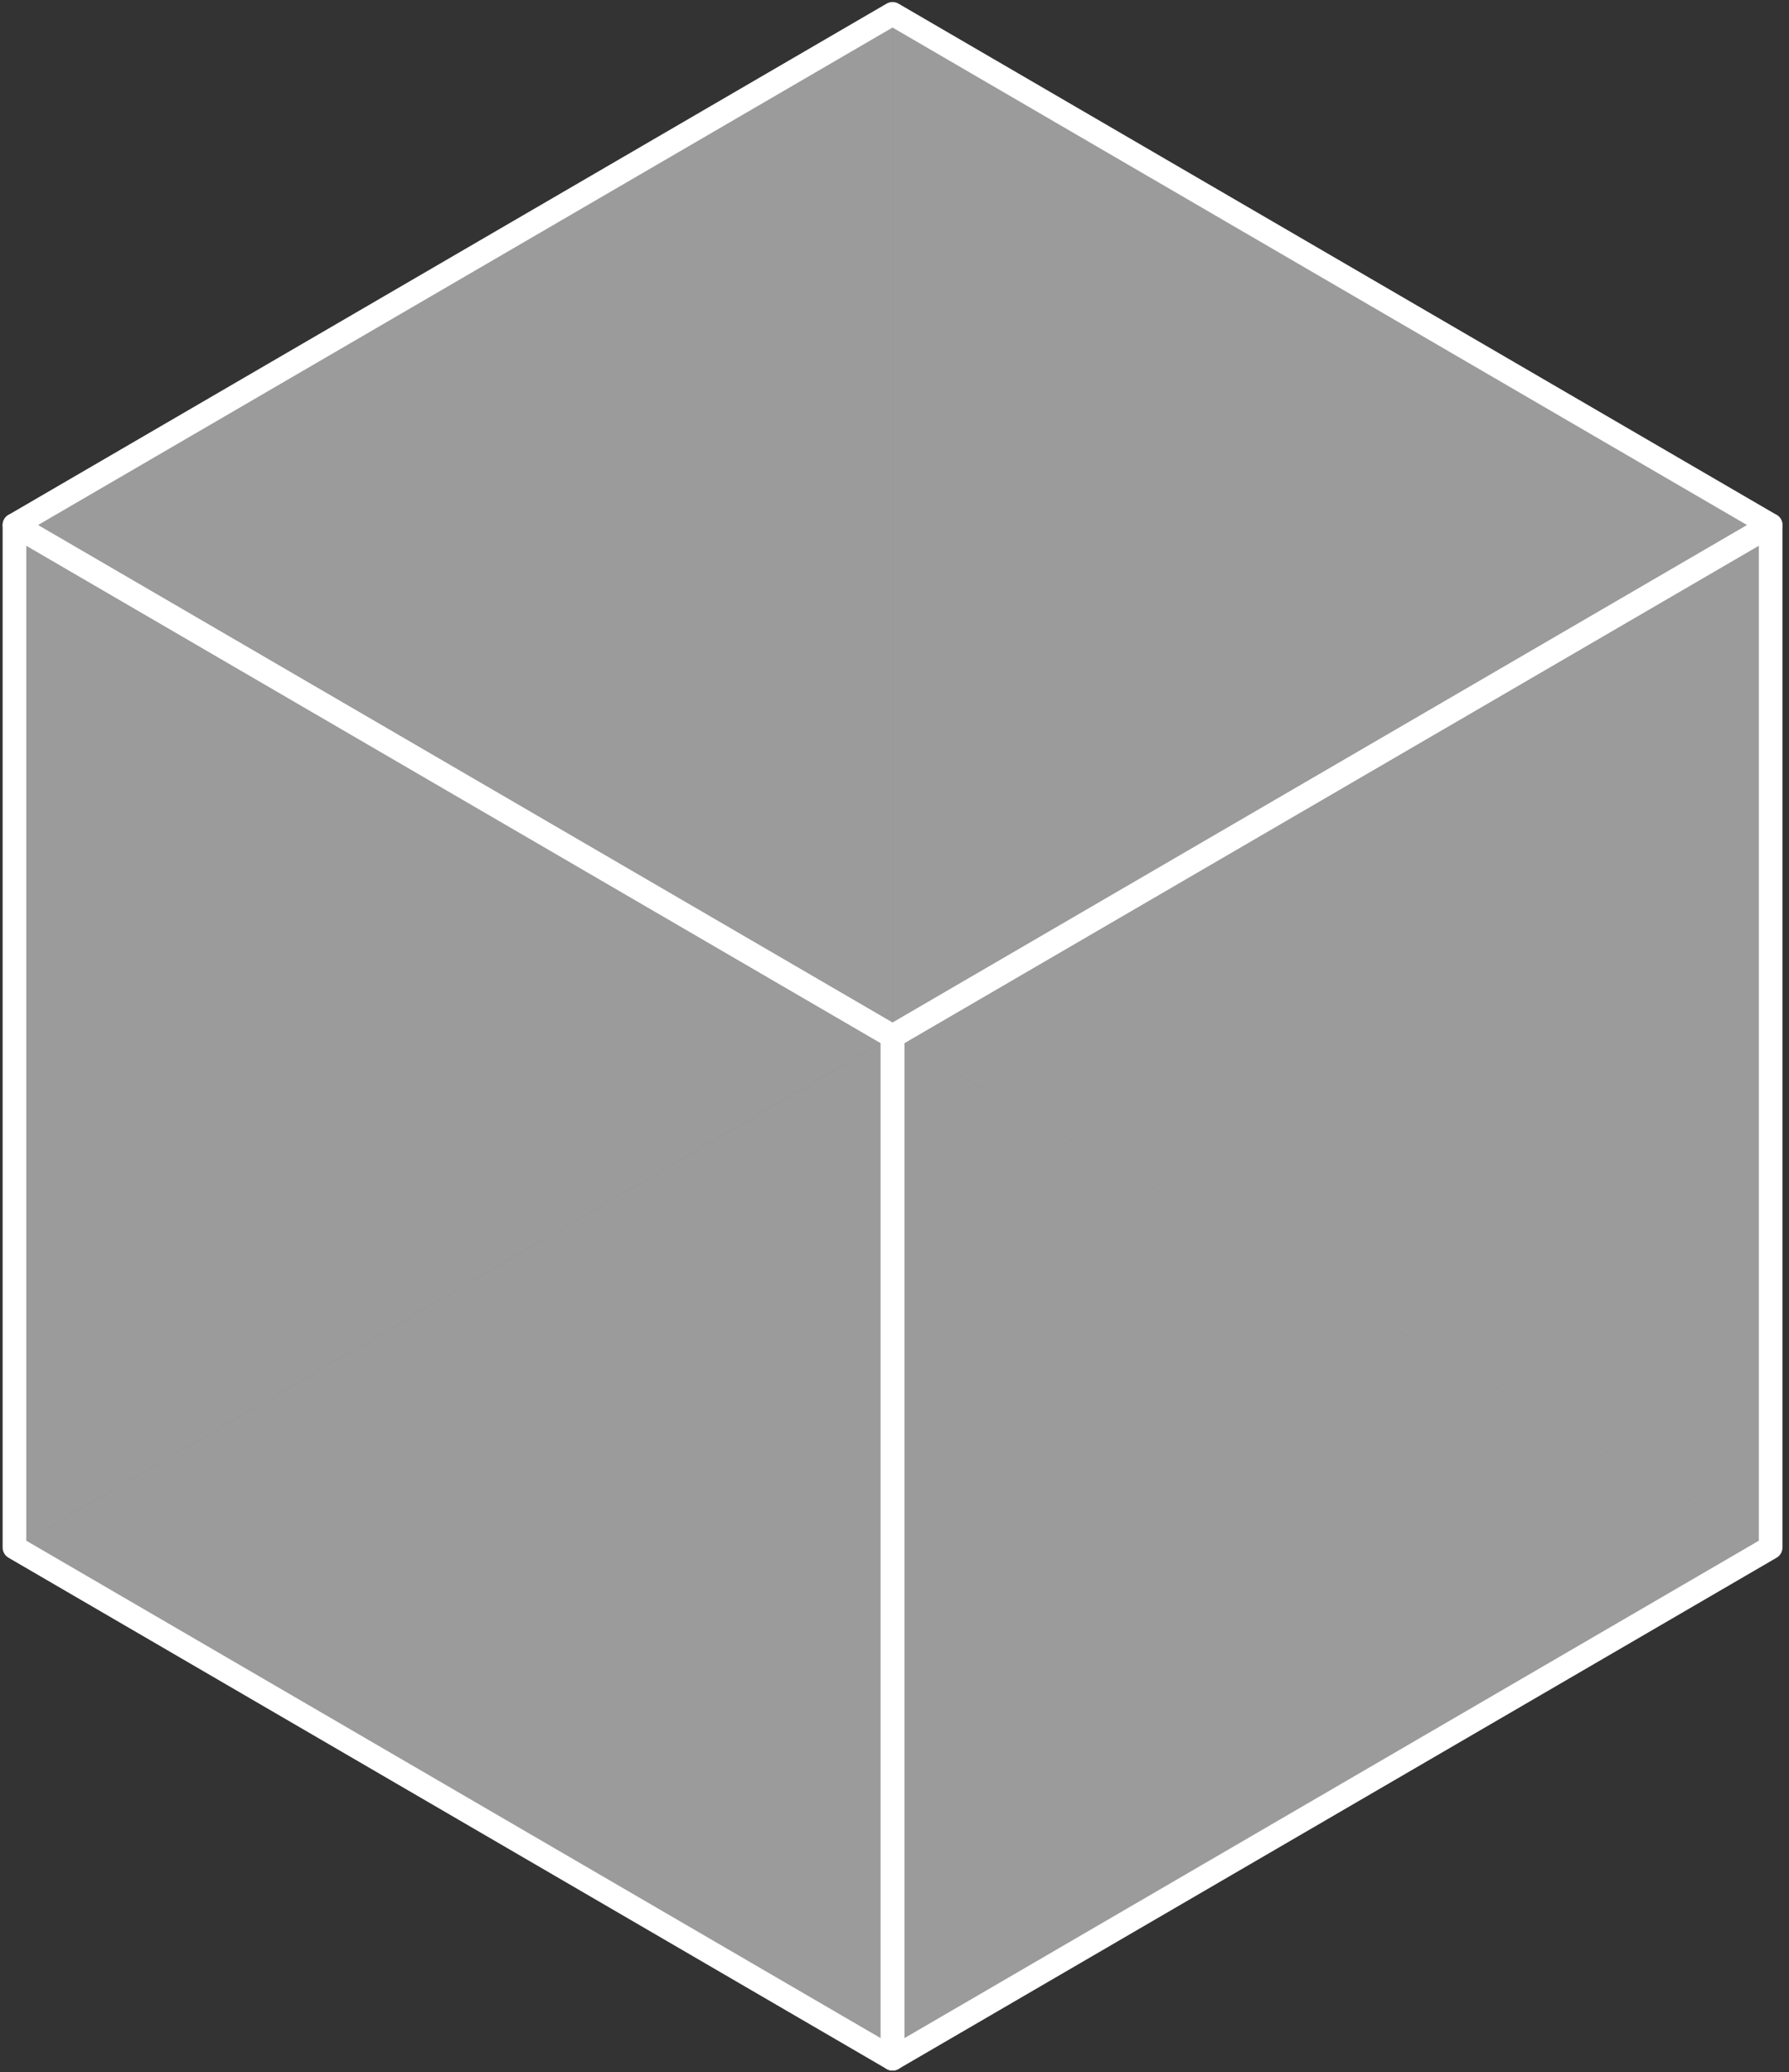 <svg width="227" height="263" viewBox="0 0 227 263" fill="none" xmlns="http://www.w3.org/2000/svg">
<rect x="0" y="0" width="227" height="263" fill="#333333" stroke="none"/>
<path d="M224.67 196.395L113.253 131.517L1.836 196.395L113.253 261.274L224.67 196.395Z" fill="white" fill-opacity="0.3"/>
<path d="M224.669 196.396L113.252 131.517V1.76L224.669 66.638V196.396Z" fill="white" fill-opacity="0.3"/>
<path d="M113.251 131.516L1.834 196.395L1.834 66.638L113.251 1.759V131.516Z" fill="white" fill-opacity="0.3"/>
<path d="M113.251 261.273L1.834 196.394L1.834 66.637L113.251 131.515V261.273Z" fill="white" fill-opacity="0.3" stroke="white" stroke-width="3" stroke-miterlimit="1" stroke-linejoin="round"/>
<path d="M113.252 261.274L224.669 196.395V66.638L113.252 131.516V261.274Z" fill="white" fill-opacity="0.3" style="mix-blend-mode:soft-light"/>
<path d="M113.252 261.274L224.669 196.395V66.638L113.252 131.516V261.274Z" stroke="white" stroke-width="3" stroke-miterlimit="1" stroke-linejoin="round"/>
<path d="M224.668 66.638L113.251 1.759L1.834 66.638L113.251 131.516L224.668 66.638Z" fill="white" fill-opacity="0.3" stroke="white" stroke-width="3" stroke-miterlimit="1" stroke-linejoin="round"/>
</svg>
